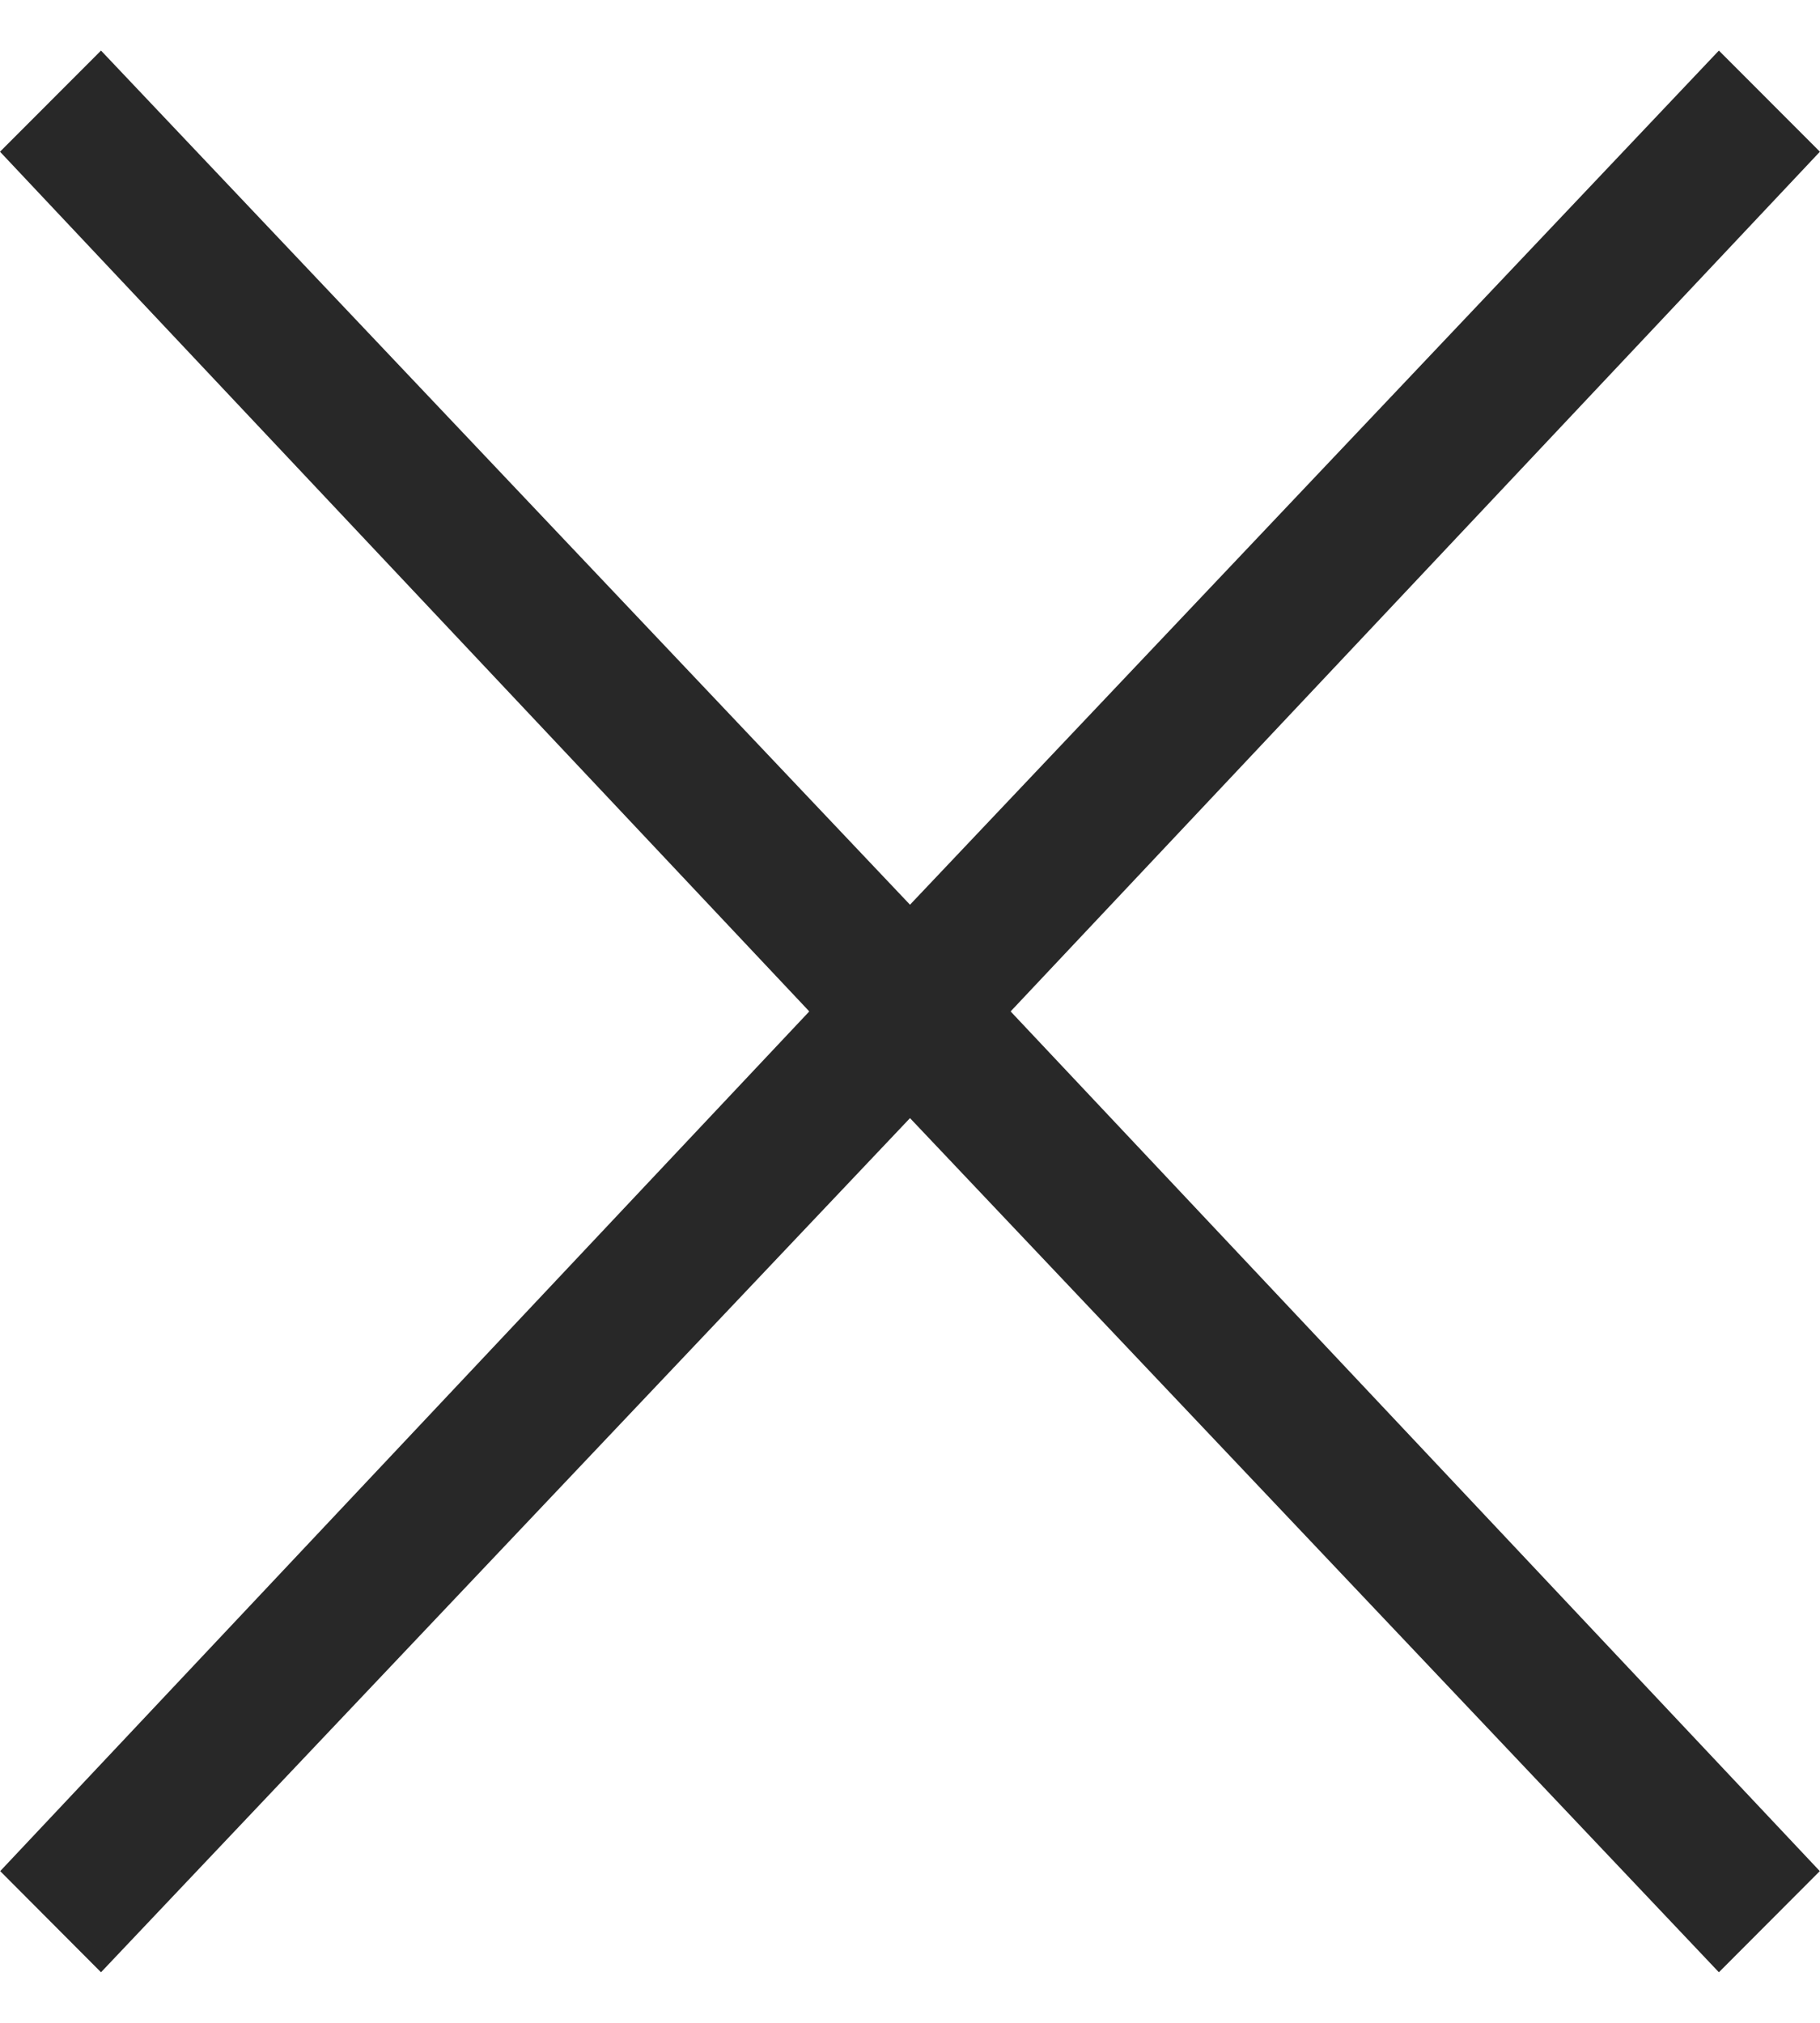 <?xml version="1.0" encoding="UTF-8"?>
<svg width="18px" height="20px" viewBox="0 0 18 20" version="1.1" xmlns="http://www.w3.org/2000/svg" xmlns:xlink="http://www.w3.org/1999/xlink">
    <!-- Generator: Sketch 52.5 (67469) - http://www.bohemiancoding.com/sketch -->
    <title>guanbida@2x</title>
    <desc>Created with Sketch.</desc>
    <g id="Page-1" stroke="none" stroke-width="1" fill="none" fill-rule="evenodd">
        <g id="快捷+邮箱登录" transform="translate(-15, -32)" fill="#282828" fill-rule="nonzero">
            <g id="Bars/Navigation/Navigation-Bar">
                <g id="Pin-Left" transform="translate(15, 30)">
                    <path d="M9.997,12.002 L17.998,20.5 L17,21.5 L9,13.055 L0.999,21.5 L0.002,20.5 L8.002,12.002 L8,12 L8.002,11.998 L5.8418113e-05,3.5 L0.999,2.5 L9,10.945 L17,2.5 L17.999,3.5 L9.997,11.998 L9.999,12 L9.997,12.002 Z" id="guanbida"></path>
                </g>
            </g>
        </g>
    </g>
</svg>